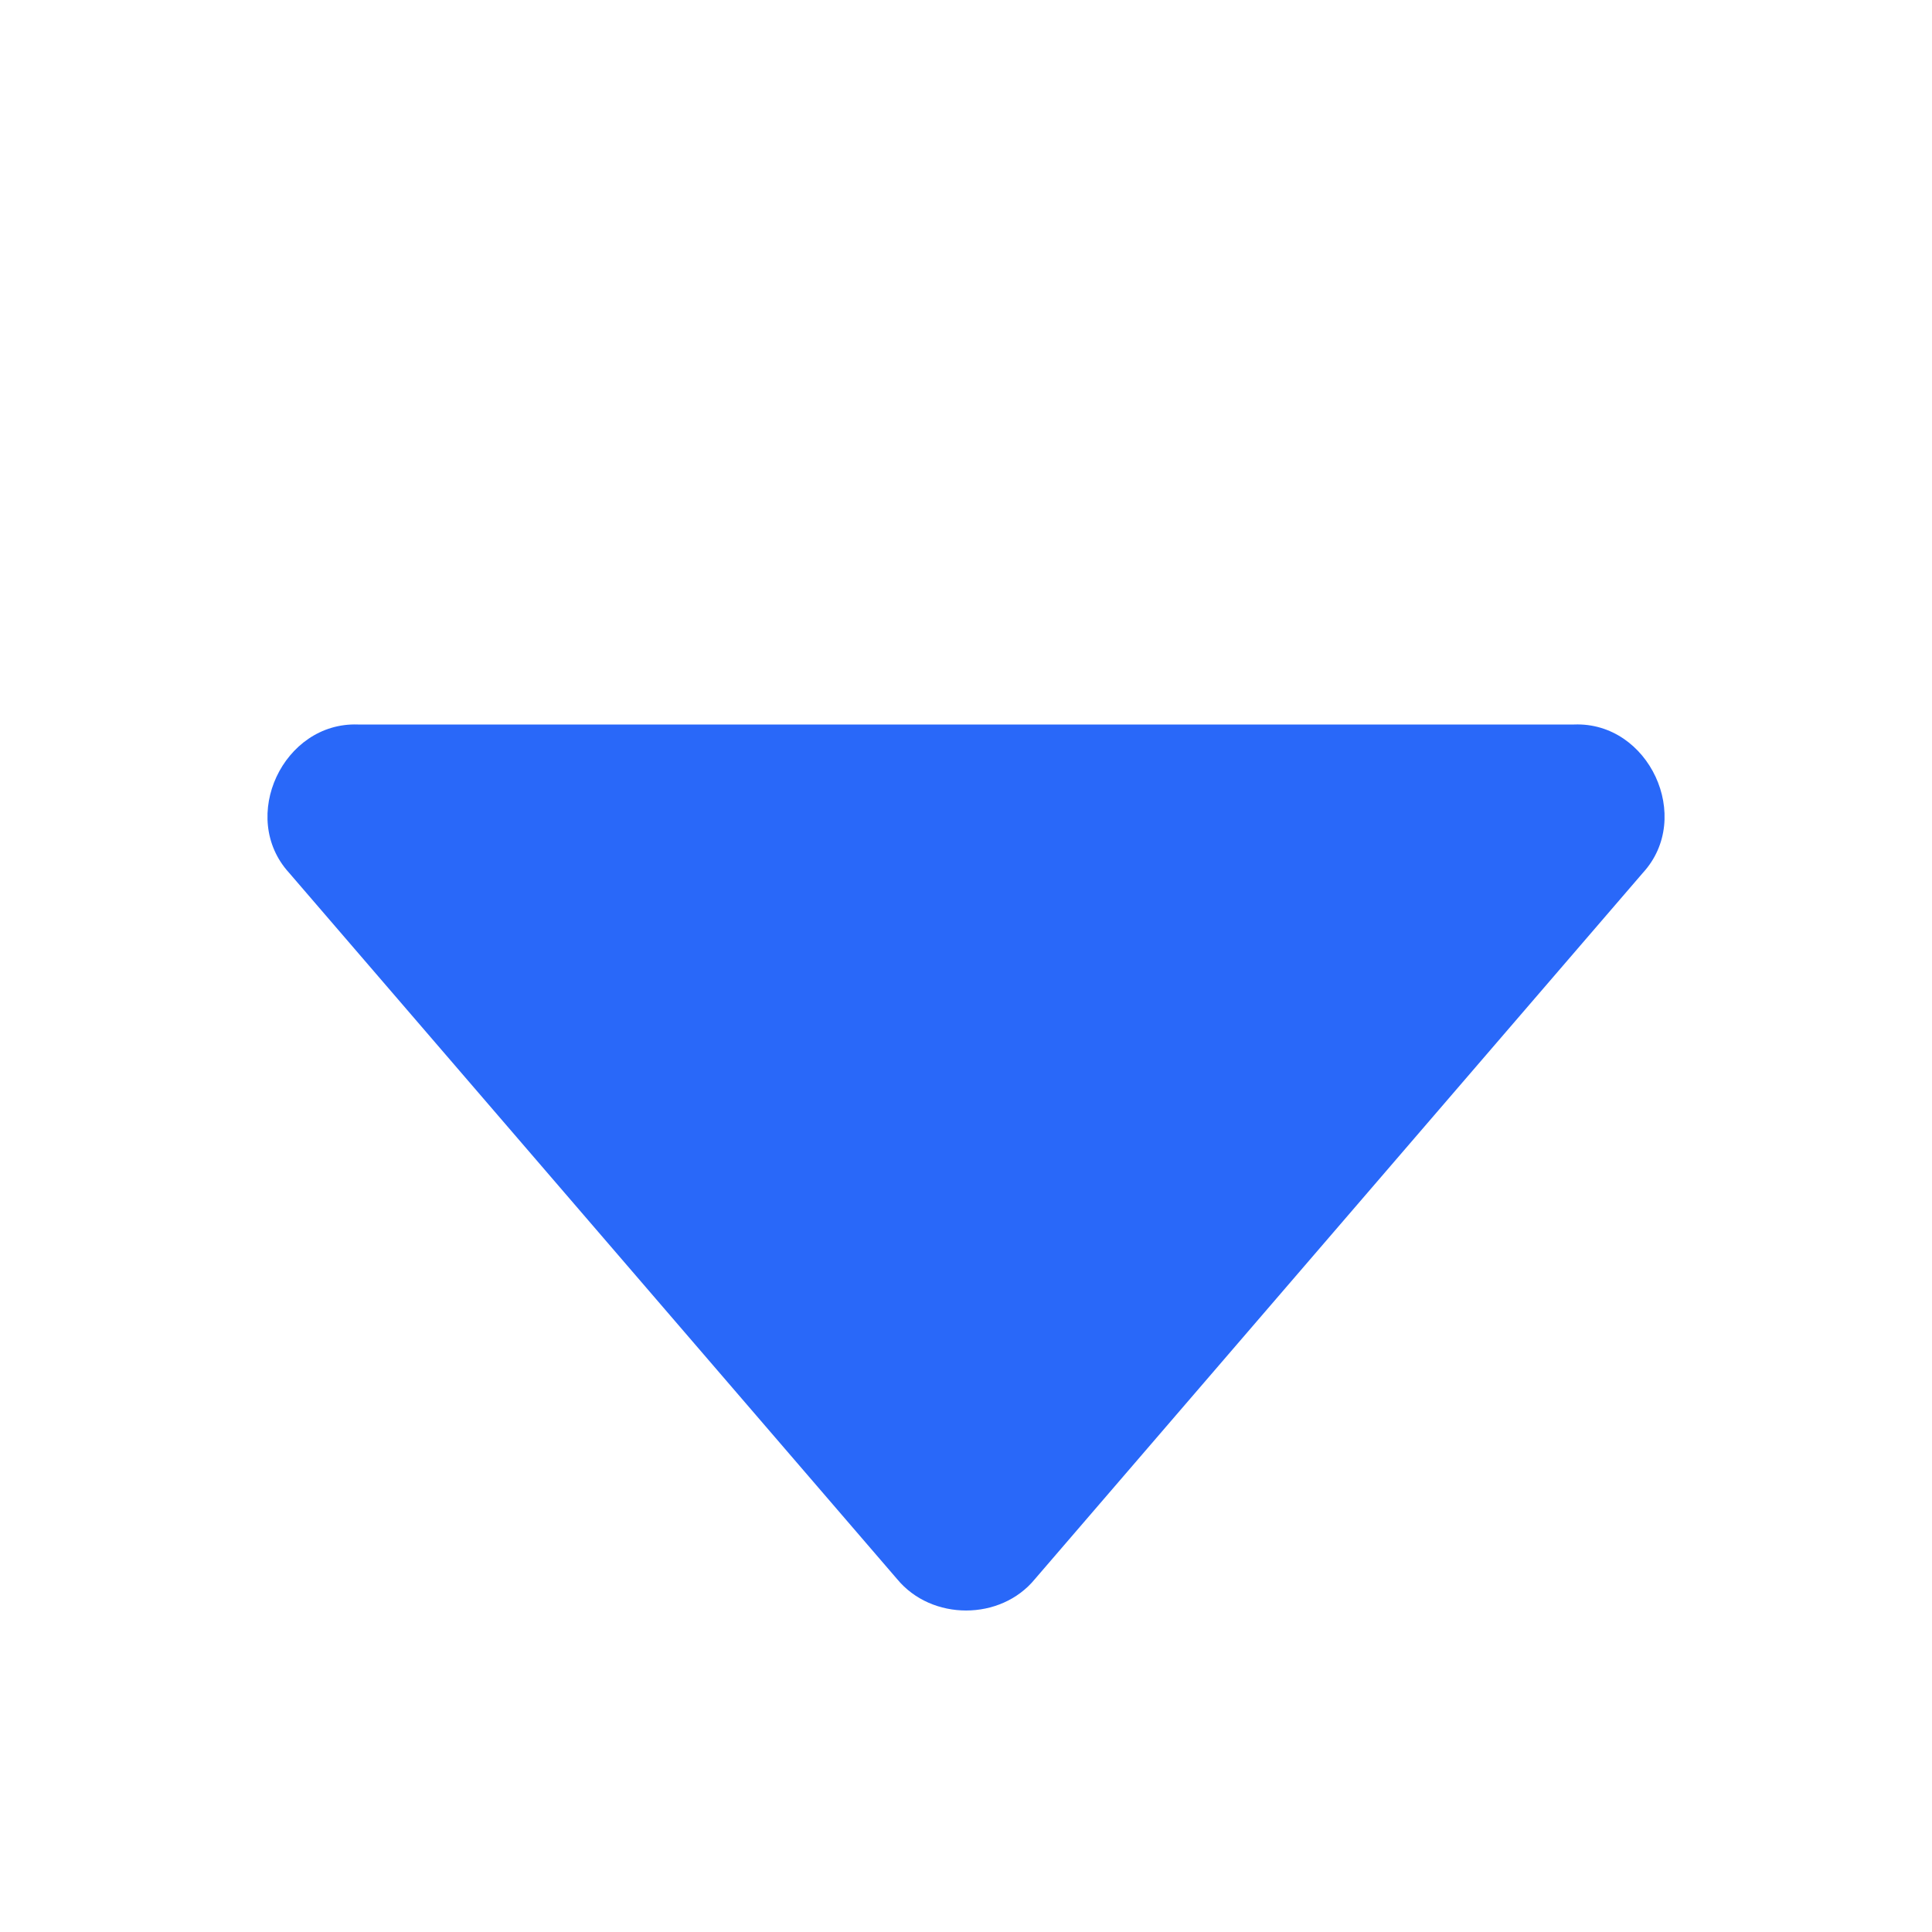<svg width="8" height="8" viewBox="0 0 8 8" fill="none" xmlns="http://www.w3.org/2000/svg">
<path d="M6.518 3H1.482C1.173 2.989 0.987 3.384 1.197 3.614C1.197 3.614 3.715 6.539 3.715 6.539C3.858 6.712 4.143 6.712 4.285 6.539C4.285 6.539 6.803 3.614 6.803 3.614C7.013 3.385 6.828 2.988 6.518 3Z" fill="#2968F9"/>
</svg>
